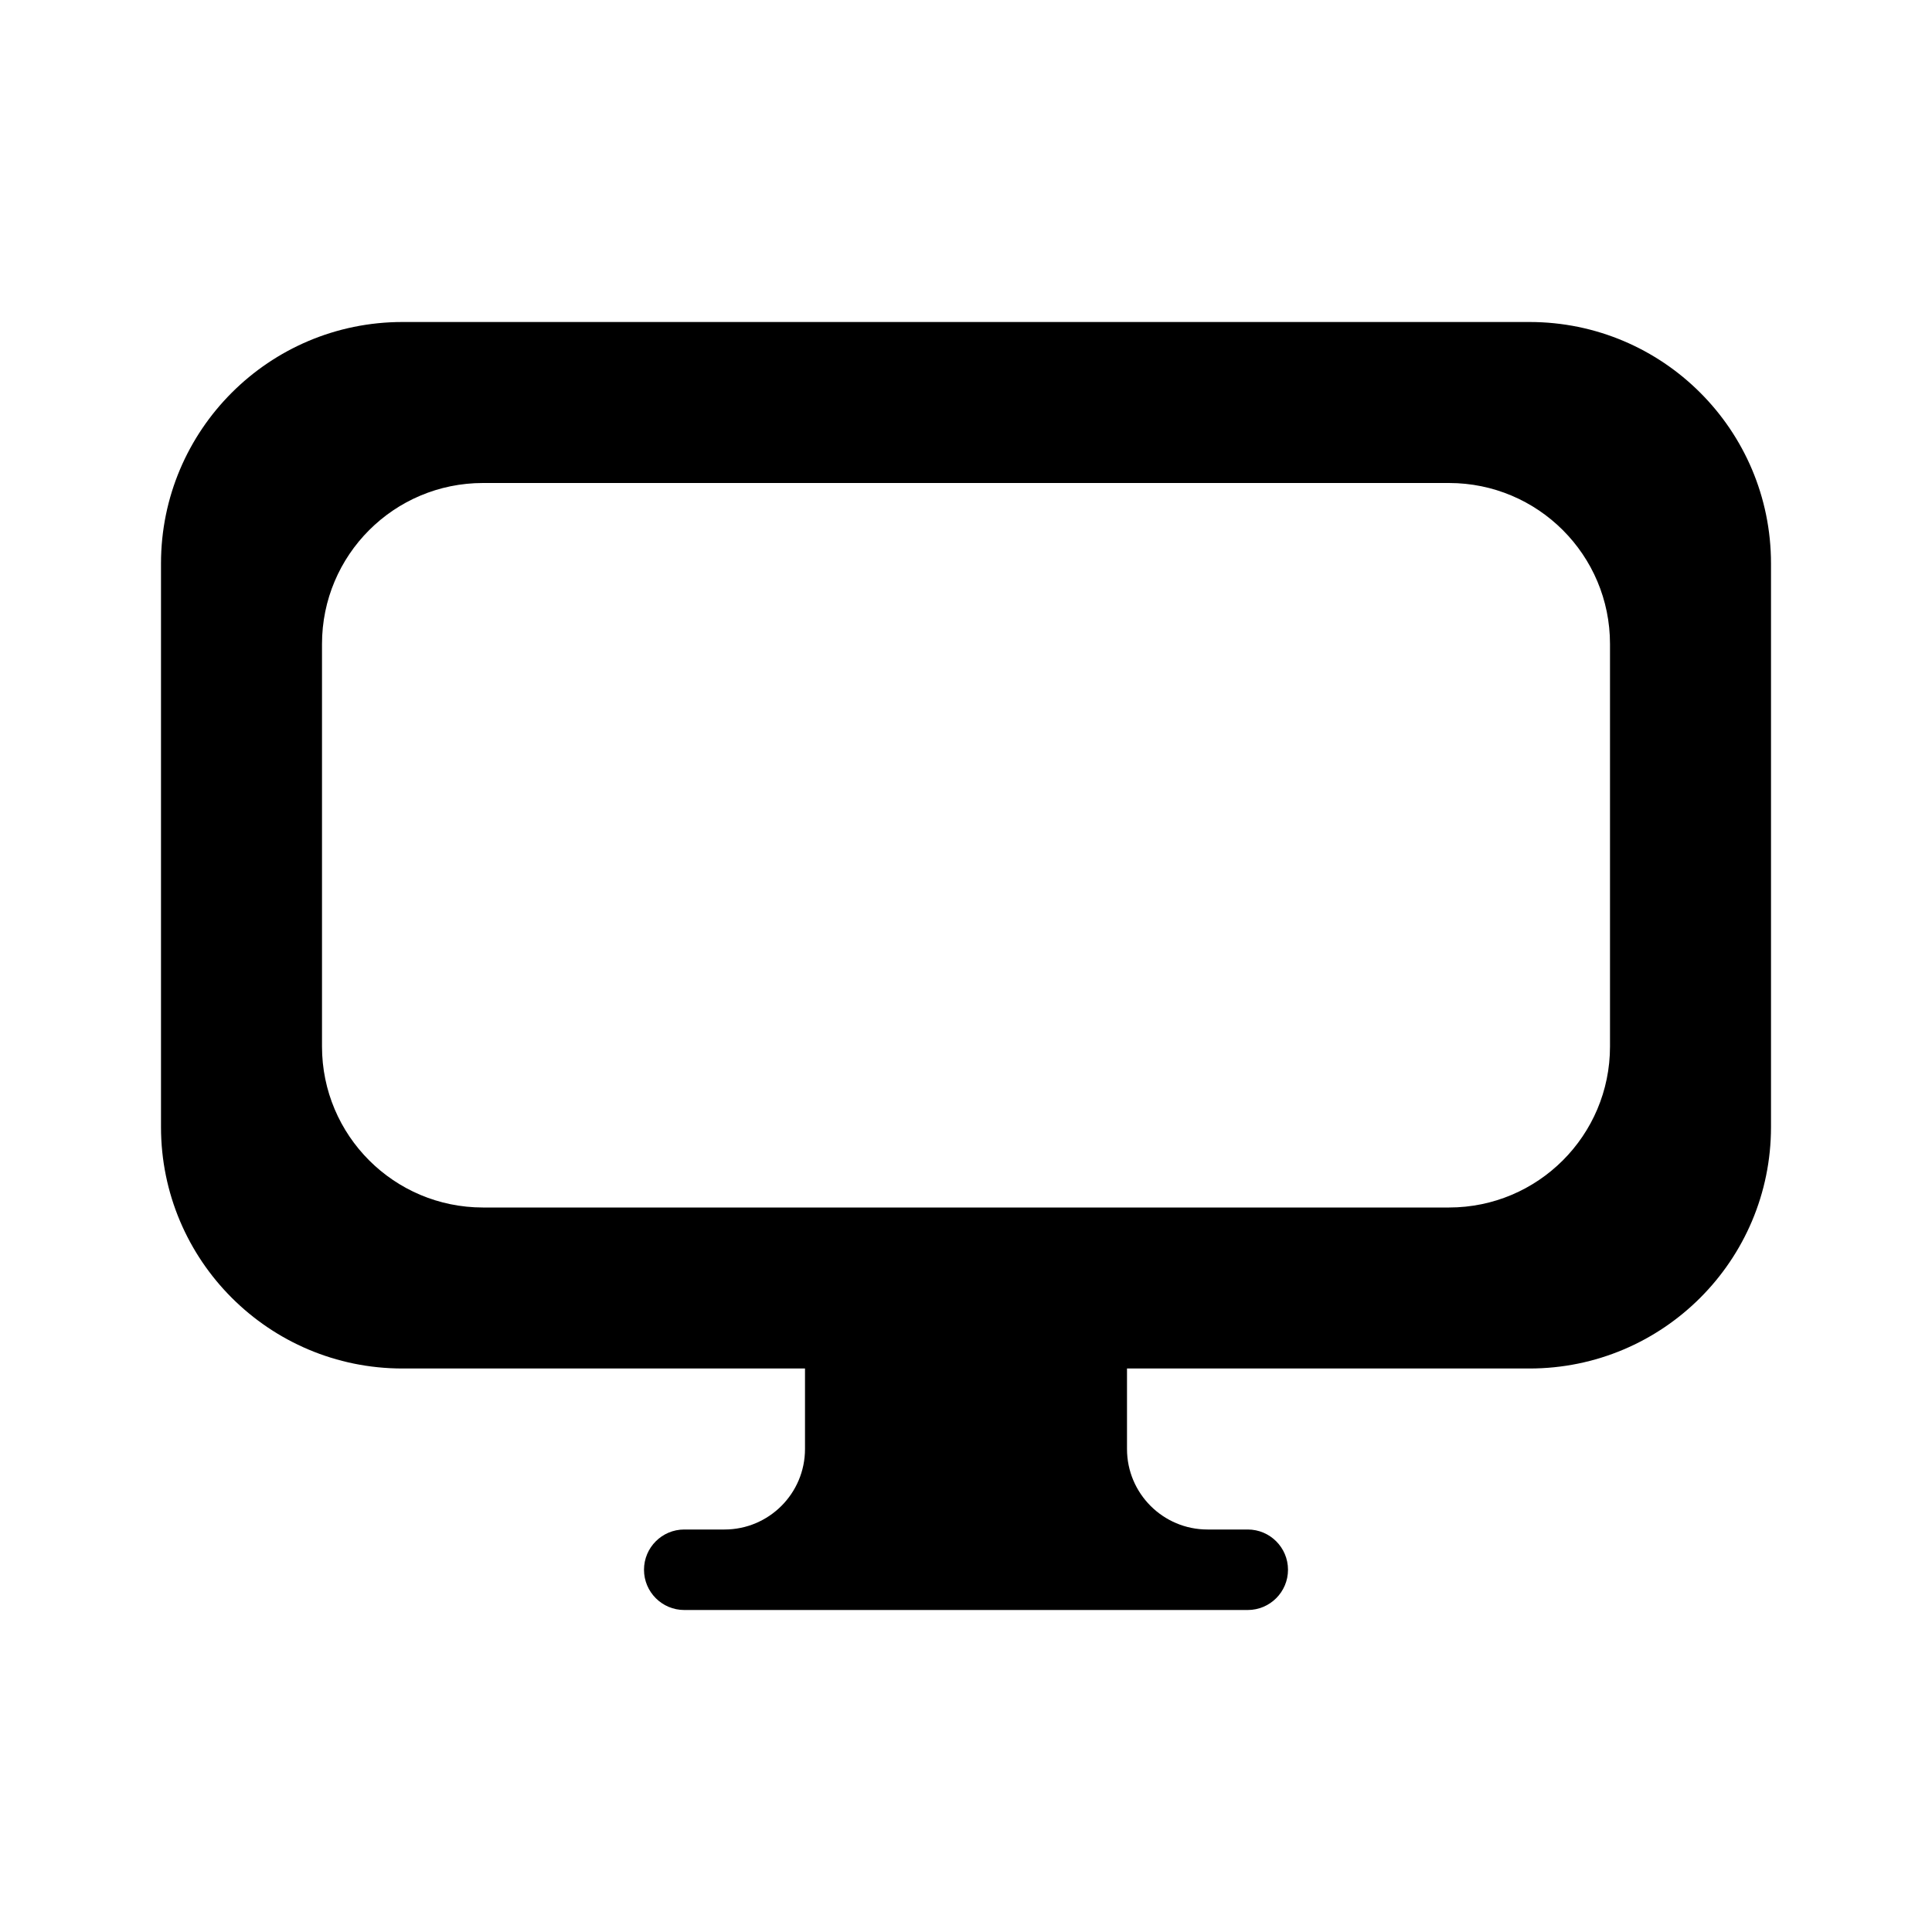 <svg width="24" height="24" viewBox="0 0 24 24" fill="none" xmlns="http://www.w3.org/2000/svg"><path fill-rule="evenodd" clip-rule="evenodd" d="M5 17C3.343 17 2 15.657 2 14V7C2 5.343 3.343 4 5 4H19C20.657 4 22 5.343 22 7V14C22 15.657 20.657 17 19 17H14V18C14 18.552 14.448 19 15 19H15.5C15.776 19 16 19.224 16 19.5C16 19.776 15.776 20 15.5 20H8.5C8.224 20 8 19.776 8 19.5C8 19.224 8.224 19 8.5 19H9C9.552 19 10 18.552 10 18V17H5ZM4 8C4 6.895 4.895 6 6 6H18C19.105 6 20 6.895 20 8V13C20 14.105 19.105 15 18 15H6C4.895 15 4 14.105 4 13V8Z" fill="currentColor"/></svg>
